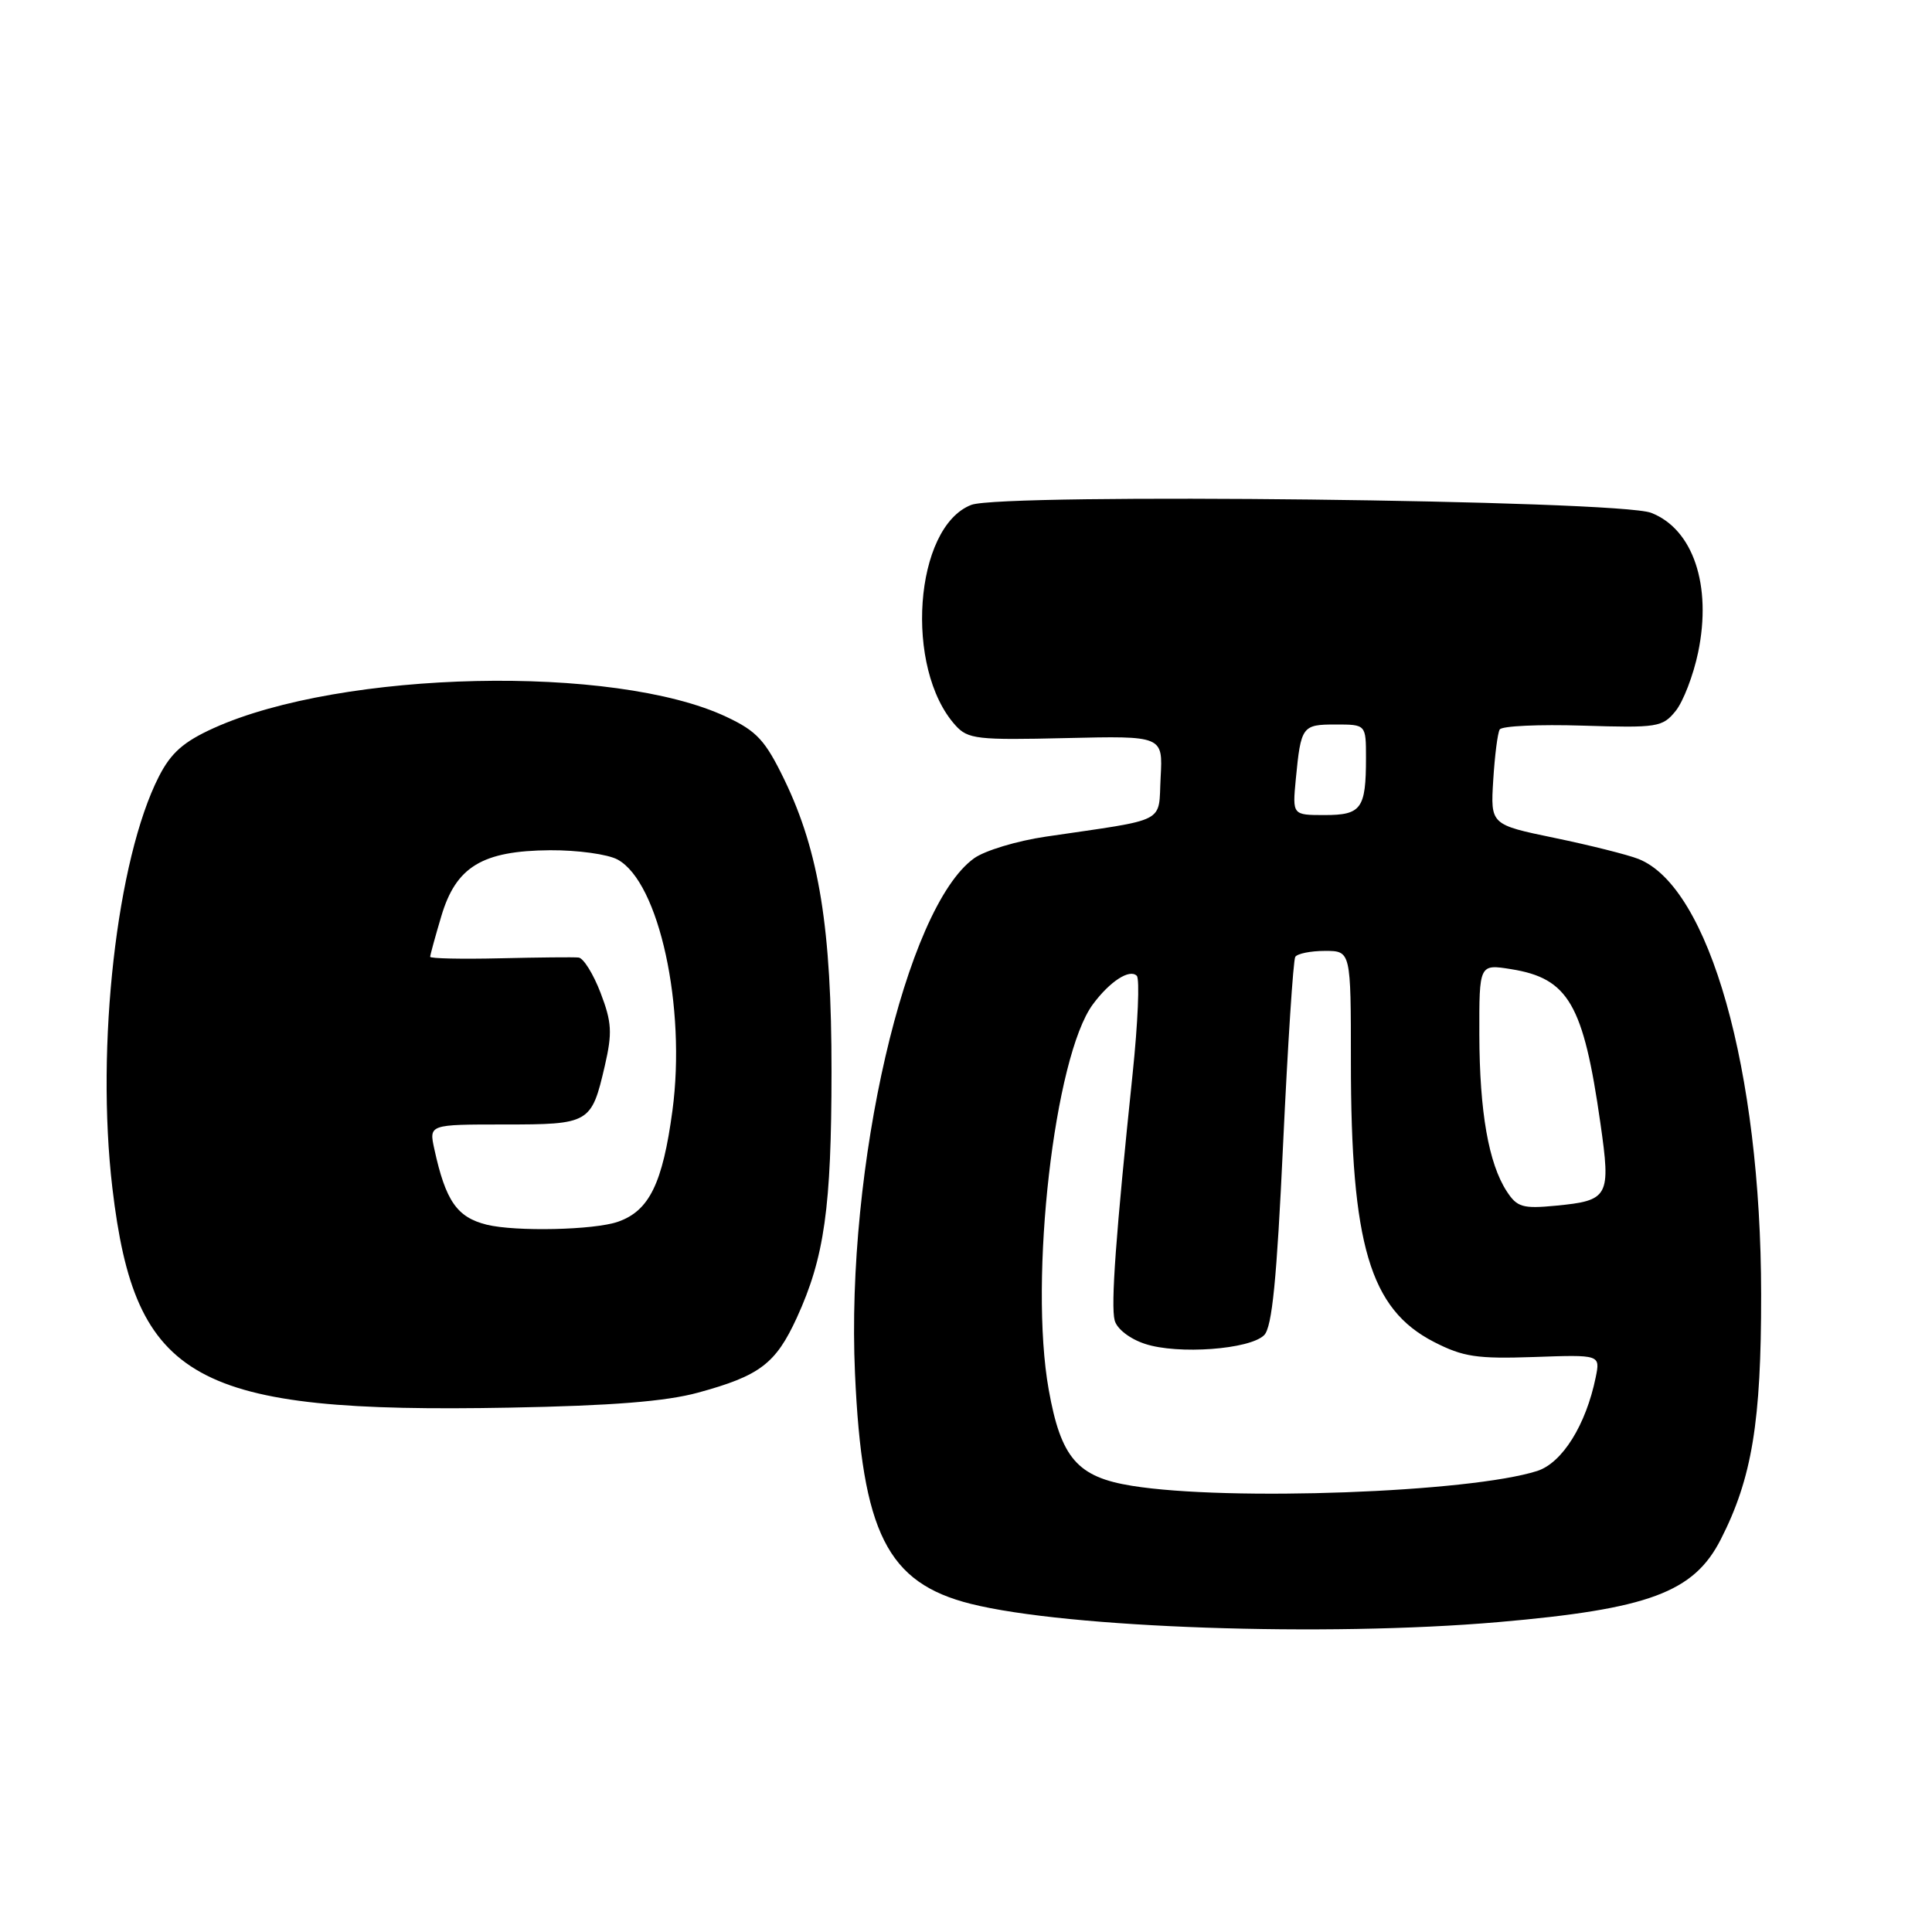 <?xml version="1.0" encoding="UTF-8" standalone="no"?>
<!DOCTYPE svg PUBLIC "-//W3C//DTD SVG 1.1//EN" "http://www.w3.org/Graphics/SVG/1.1/DTD/svg11.dtd" >
<svg xmlns="http://www.w3.org/2000/svg" xmlns:xlink="http://www.w3.org/1999/xlink" version="1.1" viewBox="0 0 256 256">
 <g >
 <path fill="currentColor"
d=" M 198.50 214.94 C 218.48 213.21 224.43 211.00 228.01 203.98 C 232.15 195.87 233.38 188.41 233.36 171.50 C 233.34 141.77 226.49 117.51 217.09 113.81 C 215.66 113.25 210.68 112.00 206.00 111.03 C 197.50 109.27 197.50 109.27 197.86 103.39 C 198.06 100.15 198.44 97.12 198.72 96.66 C 199.00 96.19 203.95 95.97 209.71 96.15 C 219.61 96.46 220.29 96.36 222.03 94.21 C 223.04 92.96 224.38 89.47 225.01 86.45 C 226.86 77.56 224.34 70.10 218.78 67.95 C 214.37 66.25 132.84 65.31 128.70 66.90 C 121.13 69.83 119.78 88.58 126.61 96.12 C 128.25 97.94 129.49 98.08 141.25 97.80 C 154.09 97.50 154.09 97.50 153.79 103.00 C 153.46 109.21 154.94 108.45 138.57 110.86 C 134.75 111.42 130.48 112.71 129.07 113.73 C 120.00 120.25 112.07 154.57 113.29 181.96 C 114.23 203.12 117.56 209.74 128.64 212.52 C 141.44 215.73 175.70 216.91 198.50 214.94 Z  M 92.50 184.53 C 100.68 182.30 102.79 180.70 105.59 174.59 C 109.24 166.61 110.17 160.02 110.18 142.00 C 110.19 123.02 108.55 112.90 103.95 103.35 C 101.40 98.09 100.30 96.89 96.24 94.98 C 81.44 88.01 45.27 88.81 28.31 96.48 C 24.31 98.29 22.65 99.76 21.05 102.90 C 15.47 113.84 12.67 138.59 14.89 157.41 C 17.91 183.01 25.66 187.30 67.50 186.52 C 81.04 186.27 88.23 185.70 92.50 184.53 Z  M 150.00 196.88 C 142.75 195.72 140.58 193.21 138.96 184.14 C 136.33 169.45 139.71 139.98 144.81 133.08 C 147.05 130.05 149.68 128.34 150.63 129.30 C 151.03 129.70 150.78 135.53 150.08 142.26 C 147.85 163.63 147.17 172.94 147.70 174.96 C 147.99 176.08 149.70 177.41 151.72 178.07 C 156.07 179.51 165.62 178.81 167.51 176.91 C 168.56 175.85 169.18 169.59 170.02 151.54 C 170.64 138.37 171.36 127.23 171.63 126.79 C 171.90 126.36 173.67 126.00 175.56 126.00 C 179.00 126.00 179.00 126.00 179.00 140.67 C 179.00 164.94 181.52 173.45 190.00 177.81 C 193.88 179.80 195.70 180.07 203.28 179.81 C 212.05 179.50 212.05 179.50 211.44 182.50 C 210.15 188.81 207.01 193.84 203.69 194.91 C 194.78 197.76 162.80 198.94 150.00 196.88 Z  M 199.66 157.87 C 197.25 154.18 196.05 147.34 196.02 137.12 C 196.00 127.74 196.00 127.74 200.24 128.42 C 207.83 129.64 209.81 133.05 212.06 148.82 C 213.46 158.59 213.19 159.08 206.16 159.76 C 201.77 160.18 201.02 159.96 199.66 157.87 Z  M 171.70 103.25 C 172.38 96.22 172.54 96.00 176.97 96.00 C 181.00 96.00 181.00 96.00 181.00 100.42 C 181.00 107.16 180.39 108.00 175.52 108.00 C 171.25 108.00 171.25 108.00 171.70 103.25 Z  M 64.50 162.28 C 60.55 161.30 59.05 159.14 57.55 152.25 C 56.84 149.00 56.84 149.00 66.80 149.00 C 78.14 149.00 78.37 148.86 80.14 141.23 C 81.15 136.85 81.07 135.46 79.58 131.56 C 78.62 129.05 77.31 126.95 76.67 126.88 C 76.03 126.81 71.34 126.86 66.25 126.98 C 61.16 127.10 57.00 127.01 57.00 126.78 C 57.00 126.55 57.66 124.14 58.47 121.42 C 60.42 114.83 63.90 112.73 72.90 112.66 C 76.53 112.64 80.55 113.19 81.84 113.90 C 87.33 116.88 90.94 133.45 89.10 147.17 C 87.80 156.83 86.02 160.45 81.88 161.89 C 78.73 162.99 68.34 163.22 64.50 162.28 Z "/>
</g>
</svg>